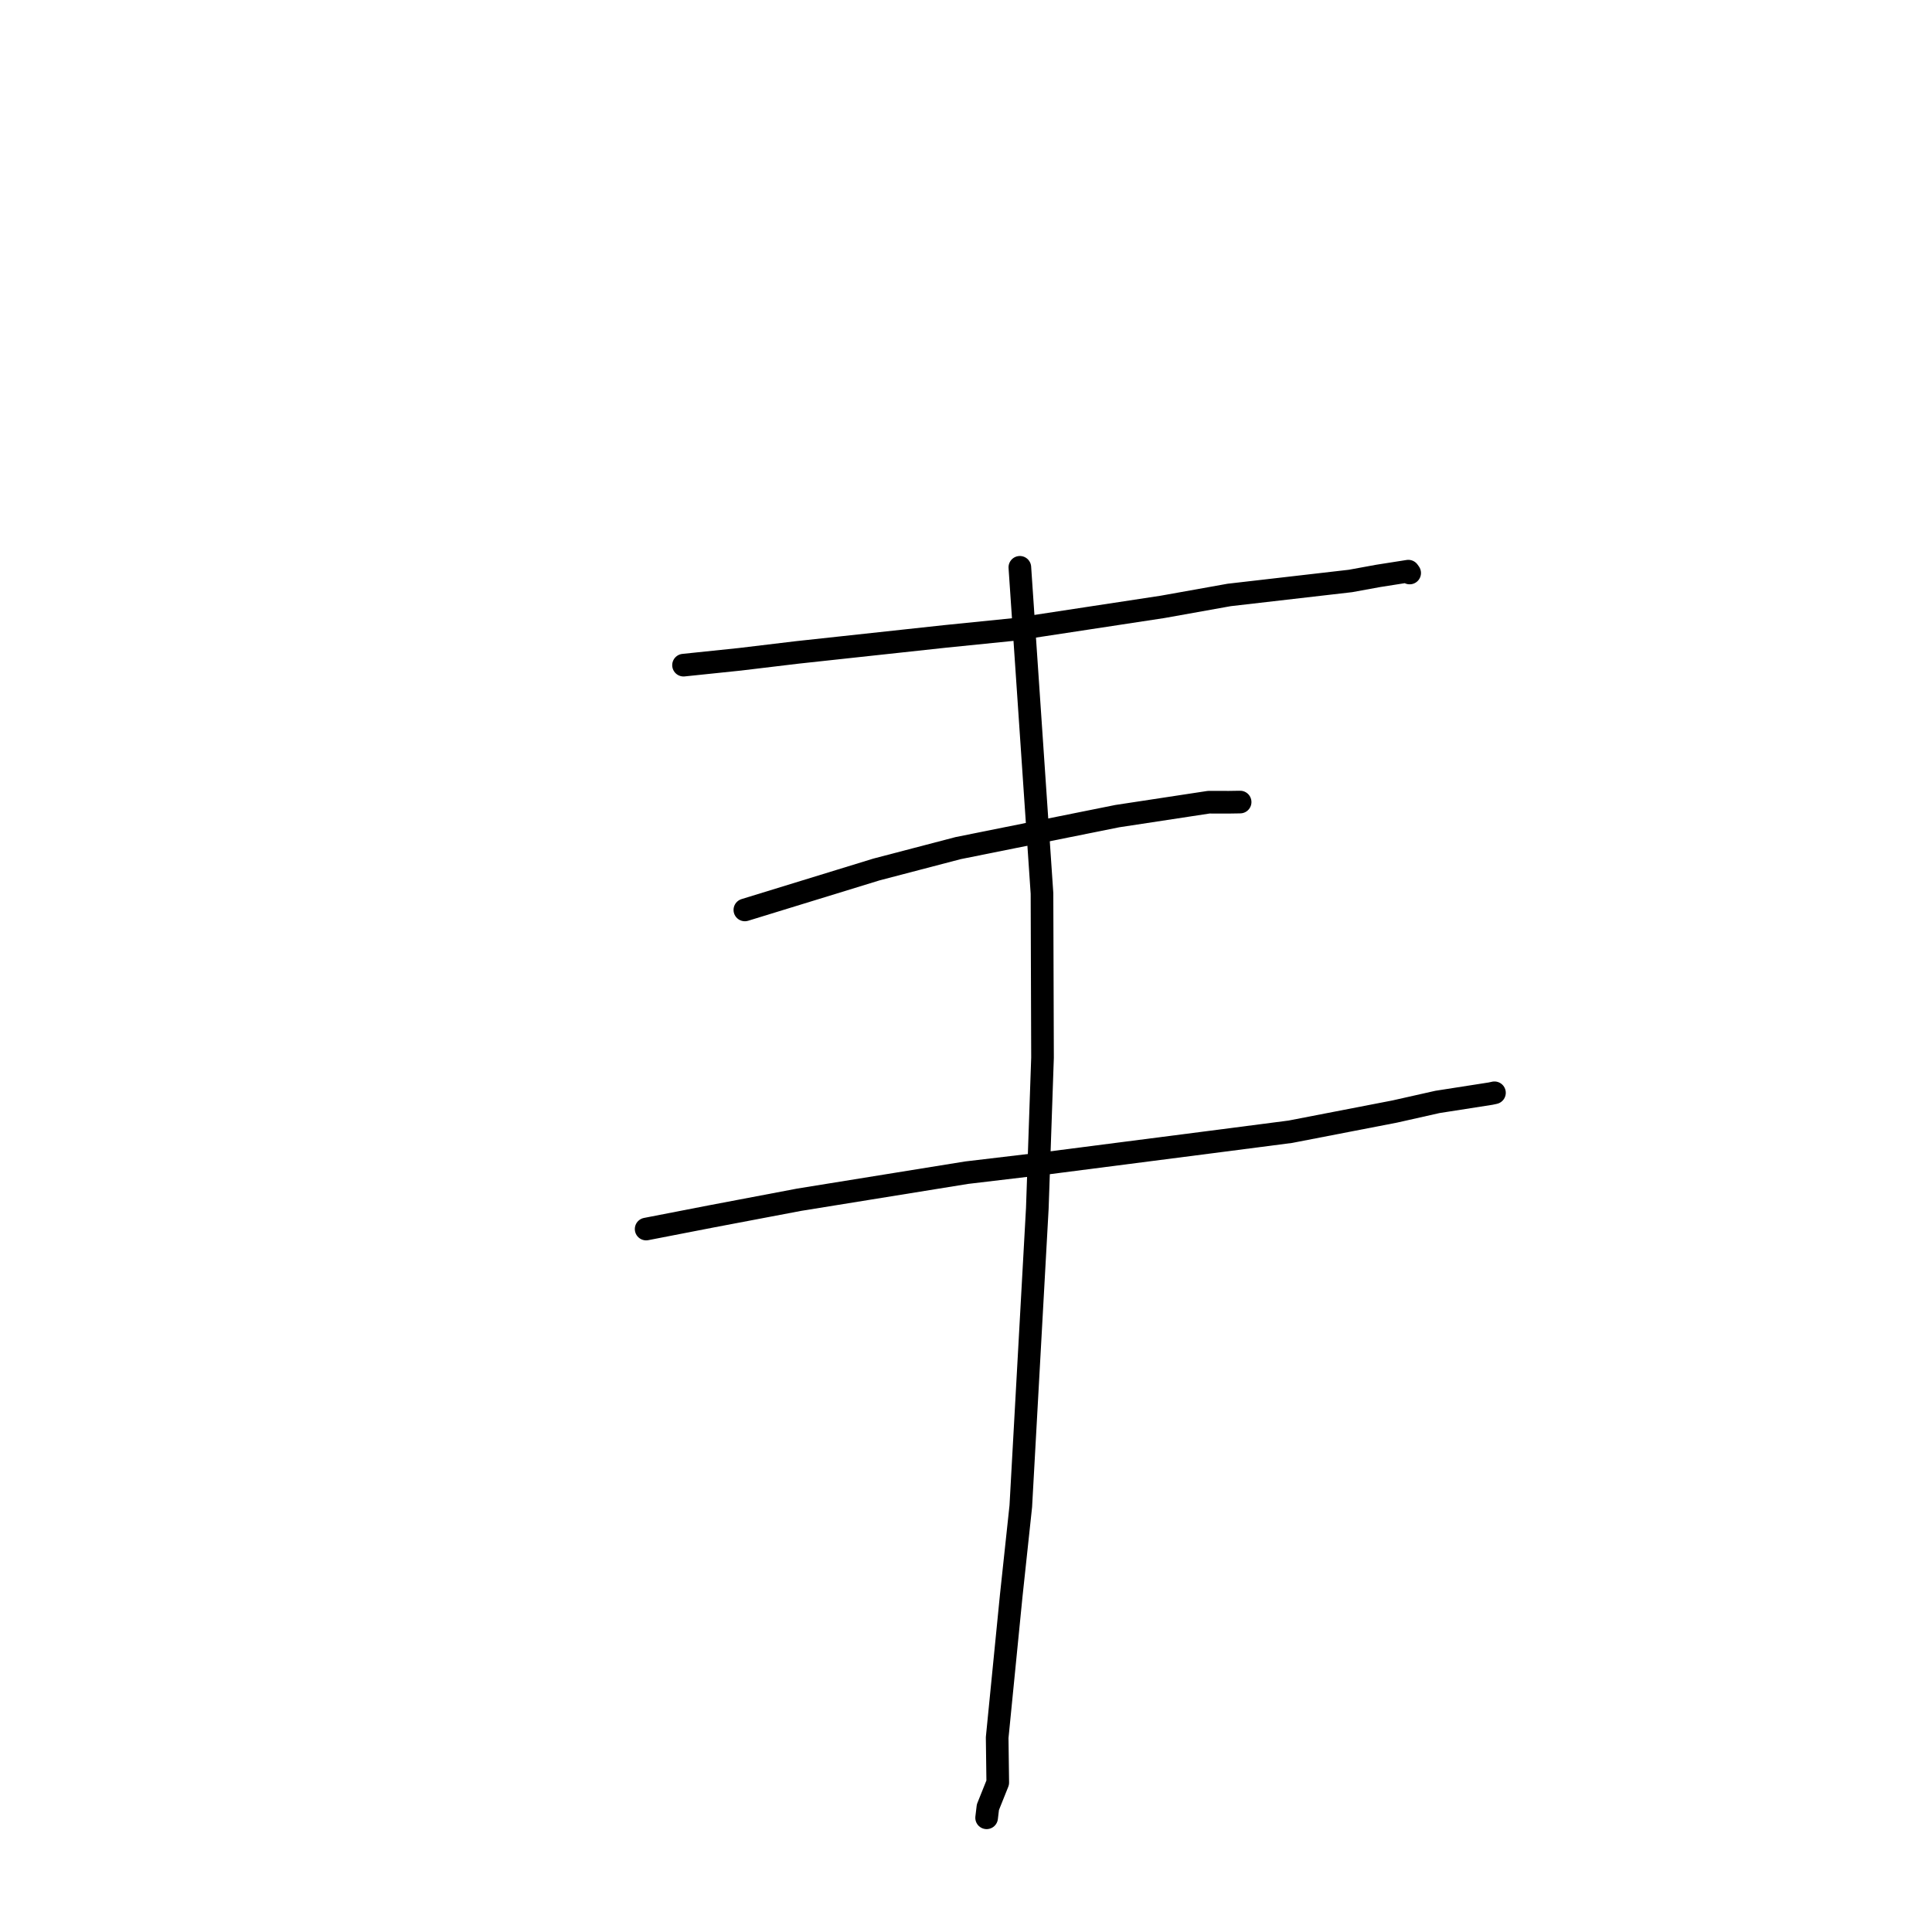 <?xml version="1.0" standalone="no"?>
    <svg width="256" height="256" xmlns="http://www.w3.org/2000/svg" version="1.1">
    <polyline stroke="black" stroke-width="3" stroke-linecap="round" fill="transparent" stroke-linejoin="round" points="90.571 88.137 98.032 87.361 105.636 86.449 125.22 84.329 134.462 83.394 154.055 80.412 162.872 78.834 178.941 76.982 182.6 76.313 186.613 75.682 186.778 75.912 186.788 75.926 " />
        <polyline stroke="black" stroke-width="3" stroke-linecap="round" fill="transparent" stroke-linejoin="round" points="98.698 120.57 116.136 115.211 126.966 112.378 148.048 108.141 160.168 106.296 162.864 106.3 164.186 106.279 164.316 106.277 164.323 106.277 " />
        <polyline stroke="black" stroke-width="3" stroke-linecap="round" fill="transparent" stroke-linejoin="round" points="85.617 162.855 94.269 161.175 105.899 158.969 128.08 155.386 138.798 154.114 160.539 151.315 170.977 149.962 184.815 147.283 190.478 146.009 197.508 144.911 197.981 144.81 198.015 144.802 198.024 144.8 " />
        <polyline stroke="black" stroke-width="3" stroke-linecap="round" fill="transparent" stroke-linejoin="round" points="135.135 75.173 138.069 118.38 138.139 140.142 137.45 160.102 135.261 199.584 133.988 211.478 132.13 230.242 132.208 236.202 130.901 239.462 130.745 240.765 130.733 240.867 " />
        </svg>